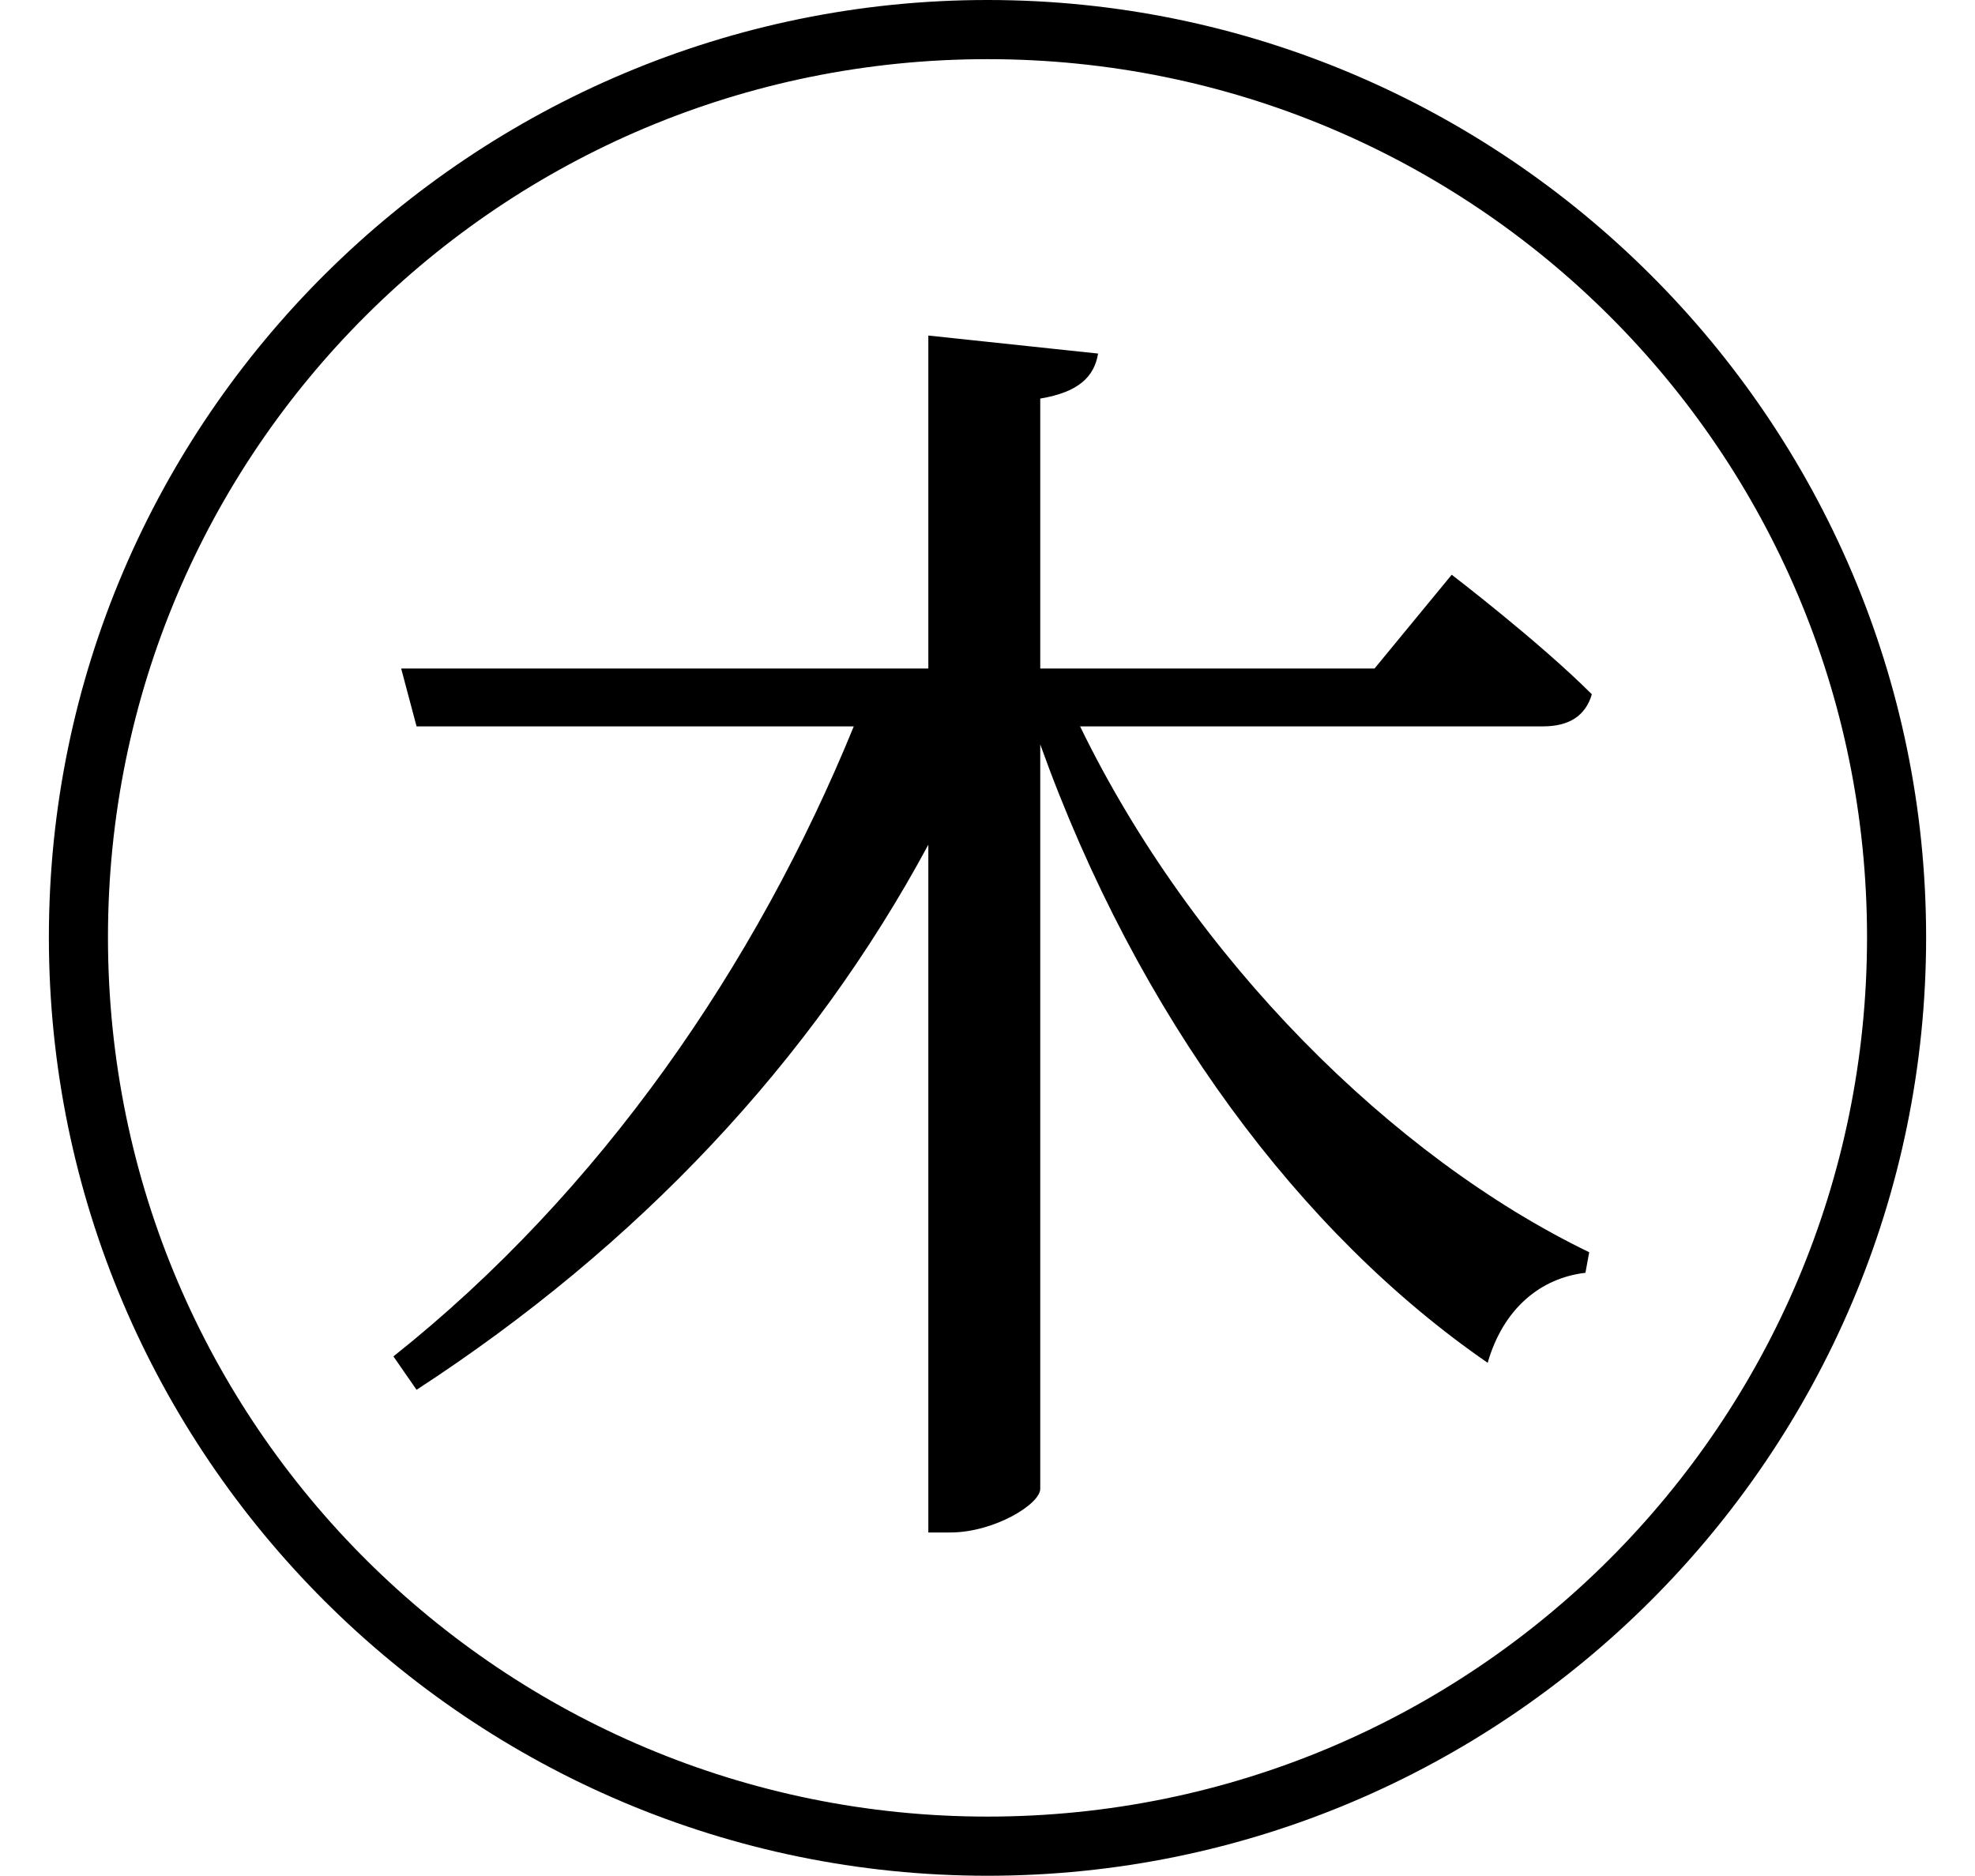 <svg height="22.797" viewBox="0 0 24 22.797" width="24" xmlns="http://www.w3.org/2000/svg">
<path d="M12,20.516 C5.766,20.516 0.594,15.453 0.594,9.125 C0.594,2.828 5.719,-2.281 12,-2.281 C18.281,-2.281 23.406,2.828 23.406,9.125 C23.406,15.406 18.281,20.516 12,20.516 Z M12,-1.562 C6.141,-1.562 1.312,3.172 1.312,9.125 C1.312,15.031 6.094,19.797 12,19.797 C17.906,19.797 22.688,15.031 22.688,9.125 C22.688,3.219 17.906,-1.562 12,-1.562 Z M11.281,16.438 L11.281,12.391 L4.875,12.391 L5.062,11.688 L10.375,11.688 C9.188,8.781 7.297,6.031 4.781,4.031 L5.062,3.625 C7.75,5.375 9.859,7.609 11.281,10.25 L11.281,1.891 L11.547,1.891 C12.078,1.891 12.641,2.234 12.641,2.422 L12.641,11.469 C13.828,8.156 15.812,5.516 18.078,3.953 C18.266,4.609 18.719,4.984 19.266,5.047 L19.312,5.297 C16.922,6.453 14.5,8.859 13.125,11.688 L18.75,11.688 C19.062,11.688 19.266,11.812 19.344,12.078 C18.703,12.719 17.641,13.531 17.641,13.531 L16.703,12.391 L12.641,12.391 L12.641,15.672 C13.109,15.75 13.297,15.938 13.344,16.219 Z" transform="translate(0, 20.516) scale(1, -1)"/>
</svg>